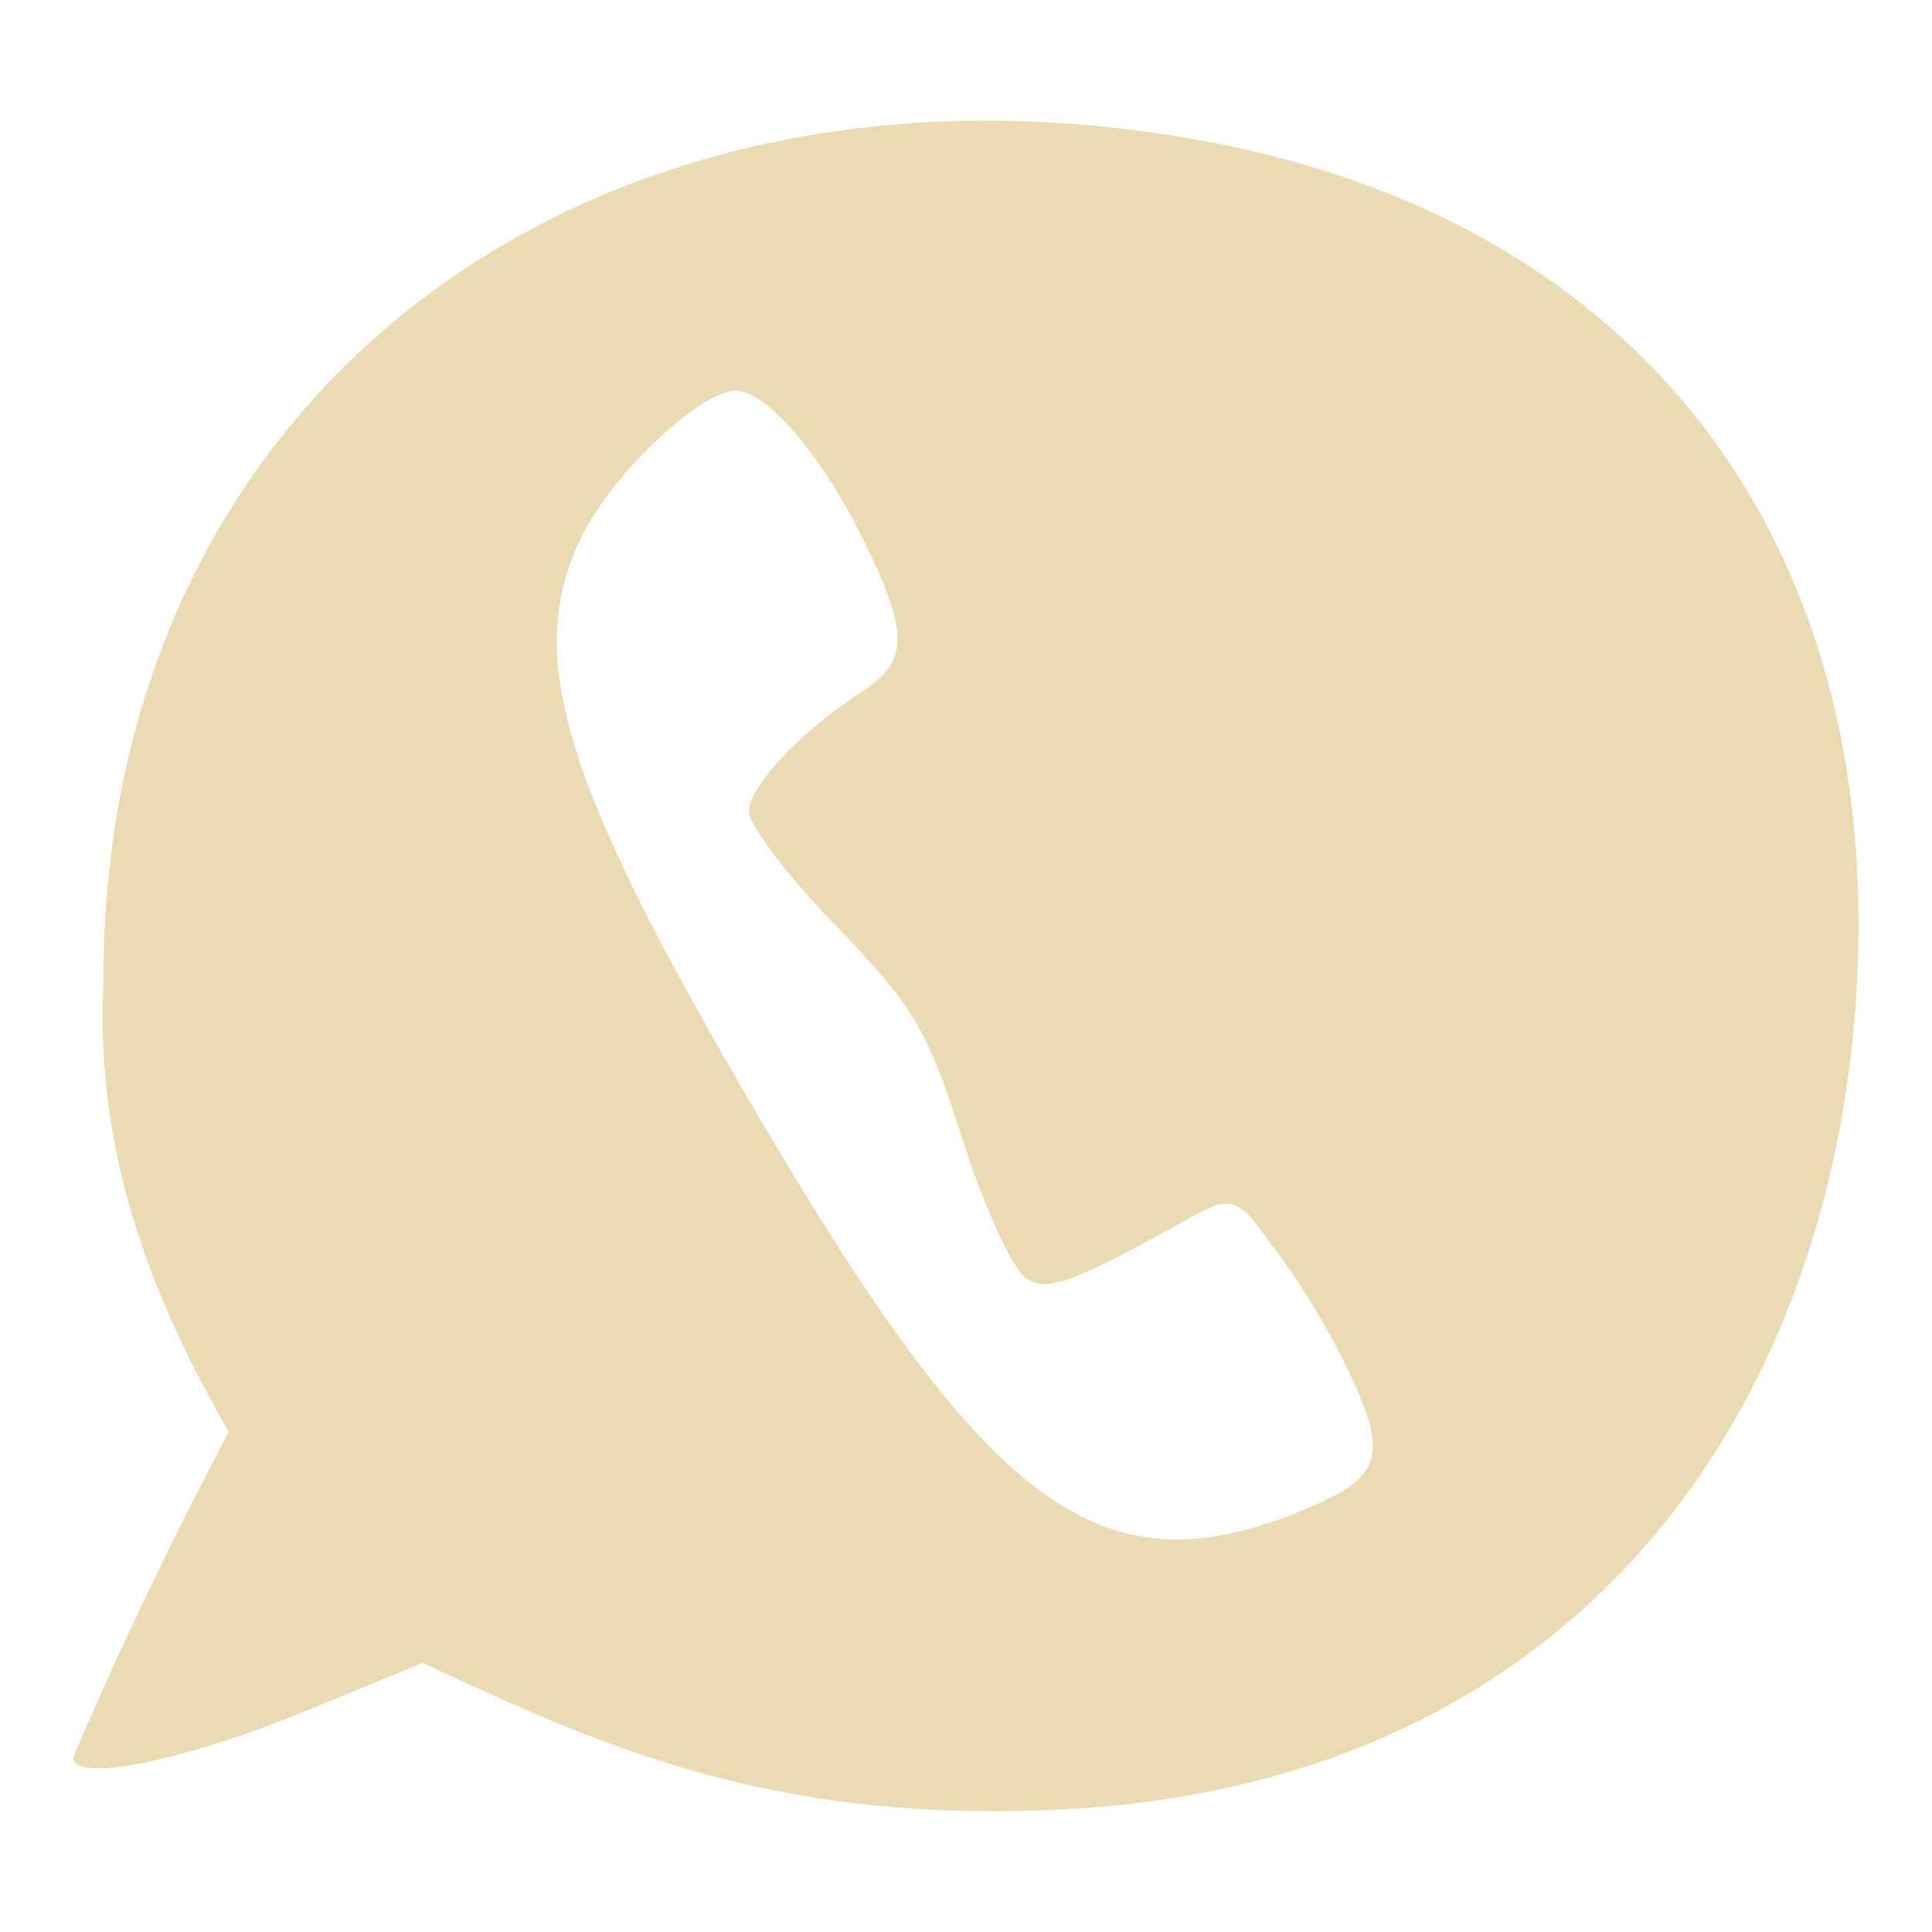<svg width="16" height="16" version="1.1" xmlns="http://www.w3.org/2000/svg">
  <defs>
    <style id="current-color-scheme" type="text/css">.ColorScheme-Text { color:#ebdbb2; } .ColorScheme-Highlight { color:#458588; }</style>
  </defs>
  <path class="ColorScheme-Text" d="m8.706 14.99c4.37-0.181 6.462-3.318 6.669-6.785 0.222-3.732-1.796-6.36-5.372-7.031-5.011-0.941-9.159 1.992-9.147 6.968-0.068 1.36 0.372 2.568 1.039 3.715-0.465 0.882-0.899 1.779-1.288 2.694 0 0.222 0.919 0.035 1.977-0.402l0.915-0.378c1.457 0.678 2.843 1.317 5.207 1.219zm2.452-3.655c0.356 0.742 0.295 0.911-0.433 1.198-1.623 0.64-2.544-0.046-4.467-3.327-1.612-2.749-1.925-3.793-1.434-4.777 0.257-0.514 0.979-1.193 1.269-1.193 0.257 0 0.717 0.539 1.061 1.242 0.375 0.767 0.372 1-0.016 1.251-0.513 0.333-0.935 0.782-0.935 0.995 0 0.11 0.324 0.535 0.72 0.944 0.647 0.668 0.753 0.847 1.049 1.77 0.184 0.576 0.417 1.08 0.53 1.151 0.168 0.104 0.34 0.061 1.301-0.475 0.363-0.202 0.432-0.241 0.725 0.194 0.183 0.223 0.467 0.685 0.631 1.028z" fill="currentColor"/>
</svg>
